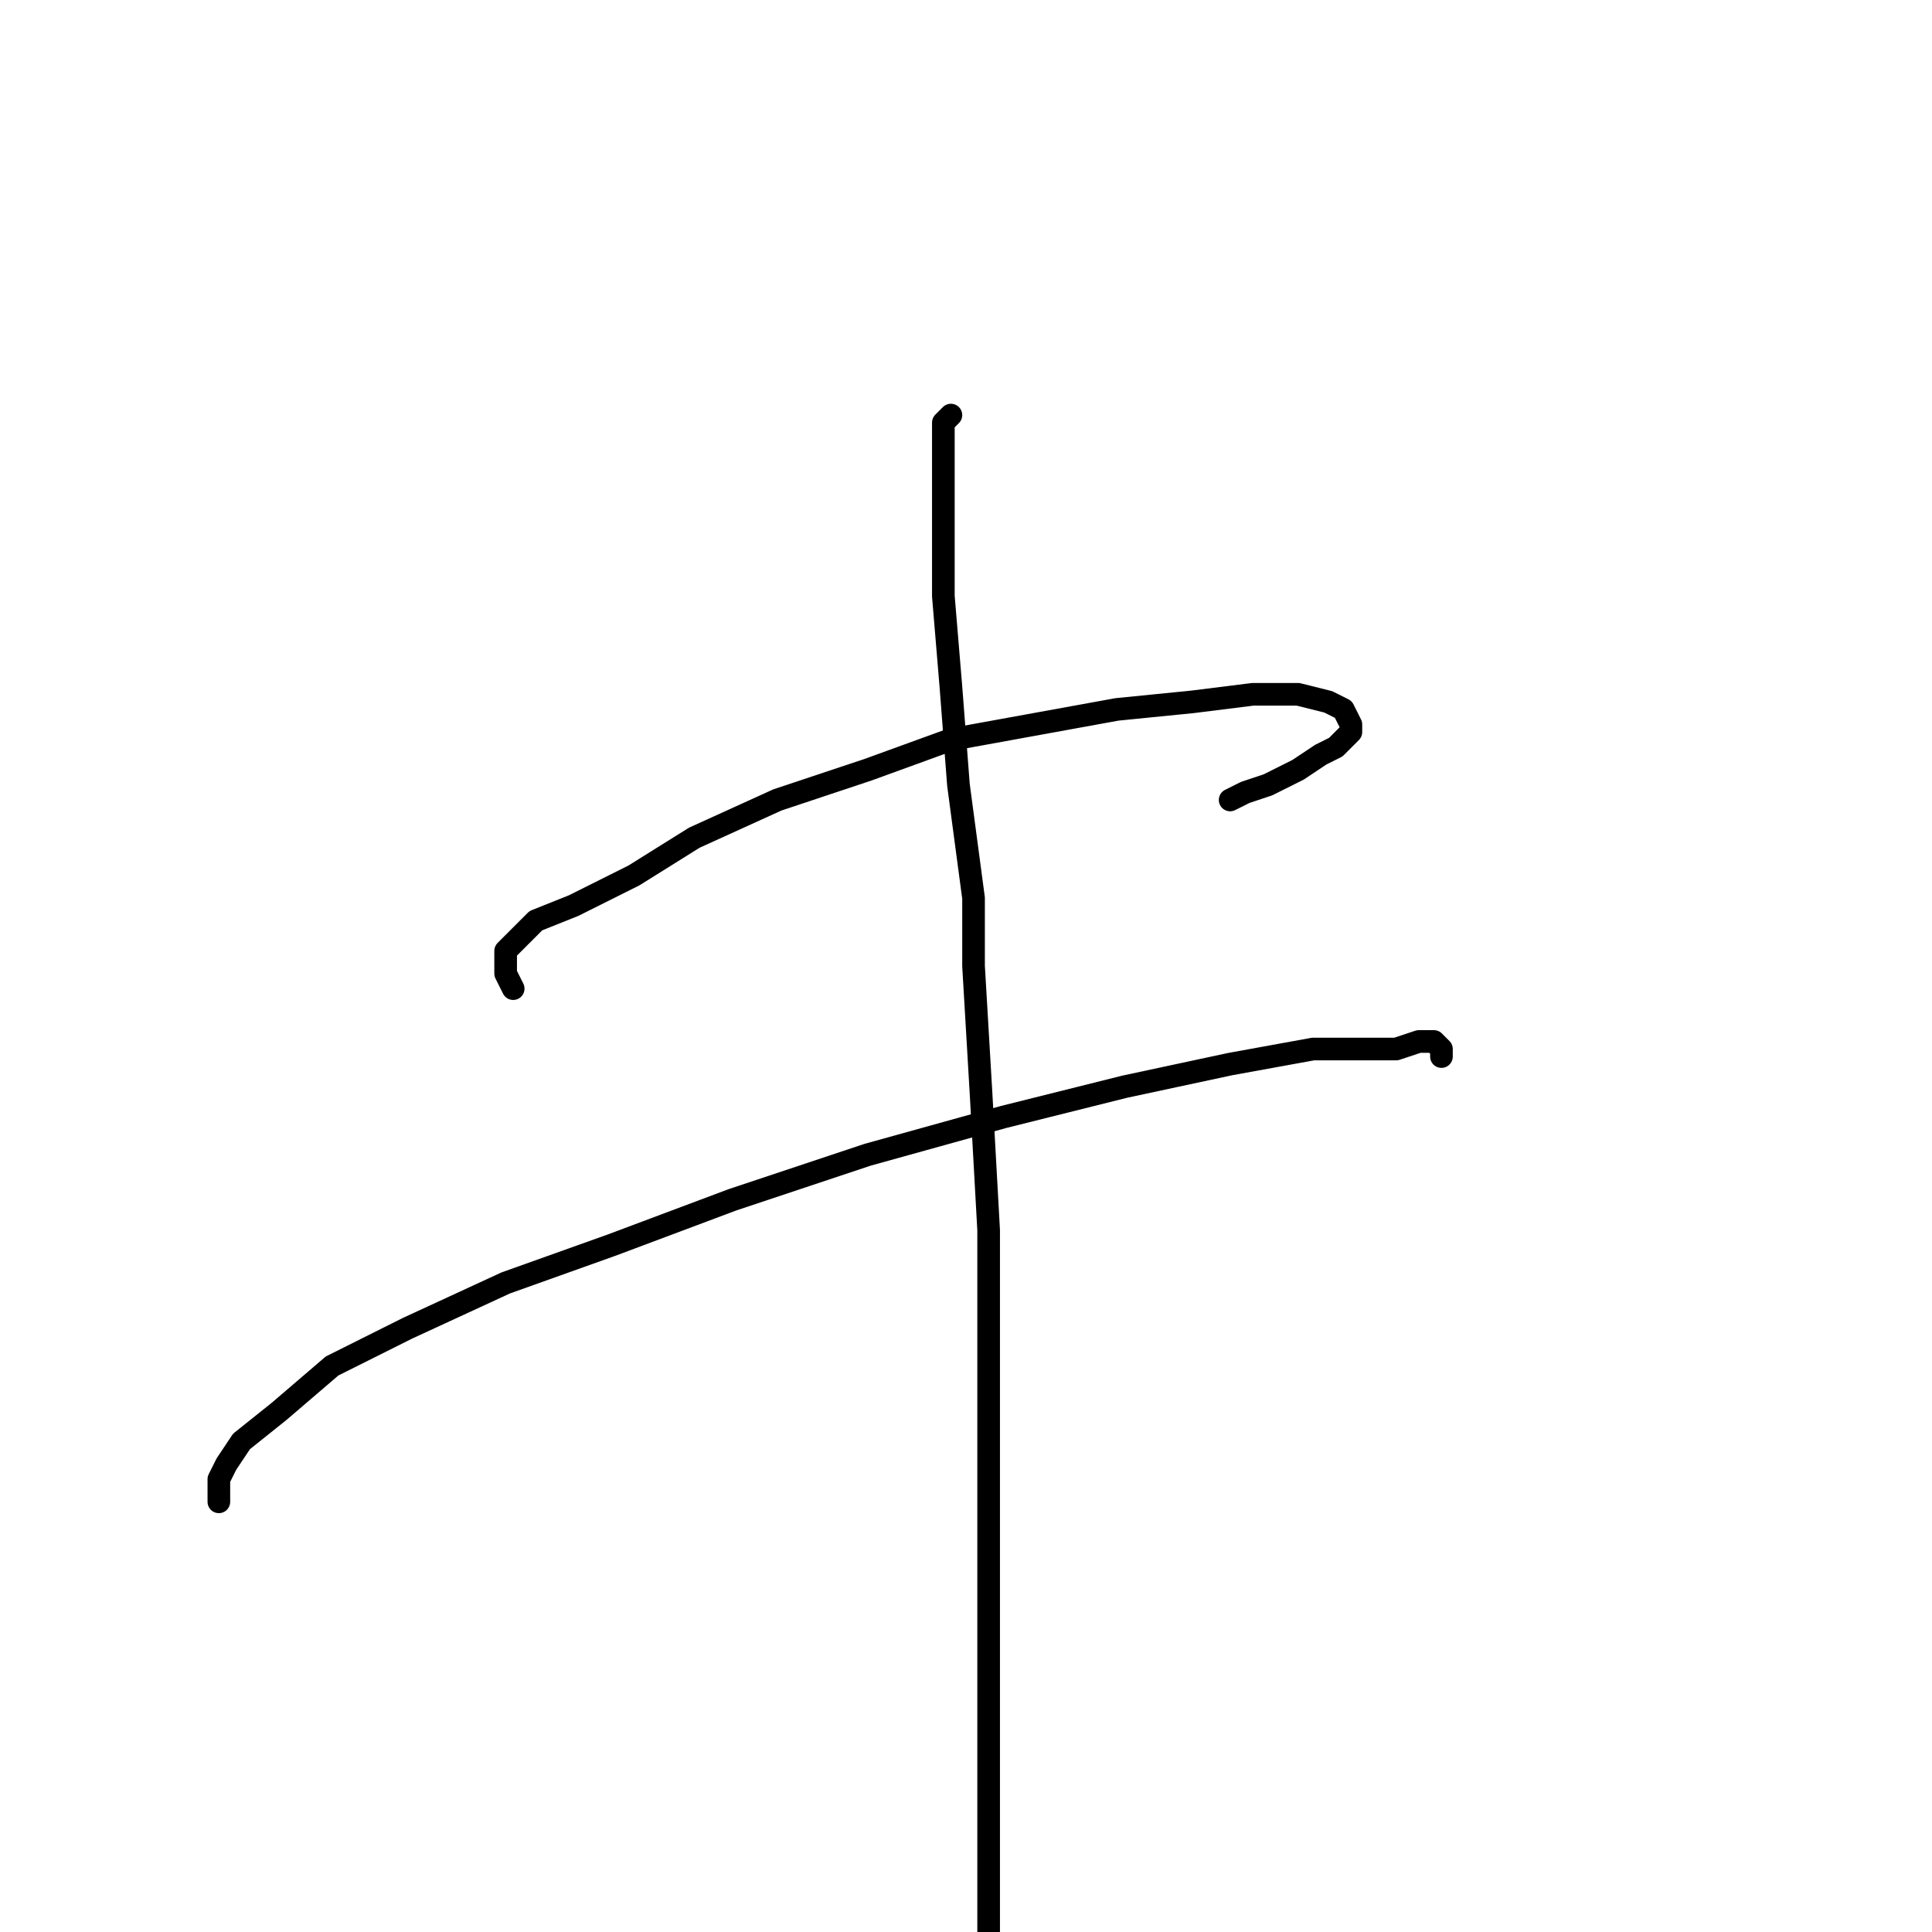 <?xml version="1.0" standalone="no"?>
    <svg width="256" height="256" xmlns="http://www.w3.org/2000/svg" version="1.1">
    <polyline stroke="black" stroke-width="3" stroke-linecap="round" fill="transparent" stroke-linejoin="round" points="68 131 67 129 67 126 68 125 70 123 71 122 76 120 84 116 92 111 103 106 115 102 126 98 137 96 148 94 158 93 166 92 172 92 176 93 178 94 179 96 179 97 177 99 175 100 172 102 170 103 168 104 165 105 163 106 163 106 " />
        <polyline stroke="black" stroke-width="3" stroke-linecap="round" fill="transparent" stroke-linejoin="round" points="29 199 29 198 29 196 30 194 32 191 37 187 44 181 54 176 67 170 81 165 97 159 115 153 133 148 149 144 163 141 174 139 181 139 185 139 188 138 190 138 191 139 191 140 191 140 " />
        <polyline stroke="black" stroke-width="3" stroke-linecap="round" fill="transparent" stroke-linejoin="round" points="126 55 125 56 125 60 125 62 125 65 125 69 125 79 126 91 127 104 129 119 129 128 130 145 131 163 131 184 131 203 131 220 131 235 131 246 131 254 131 258 131 258 " />
        </svg>